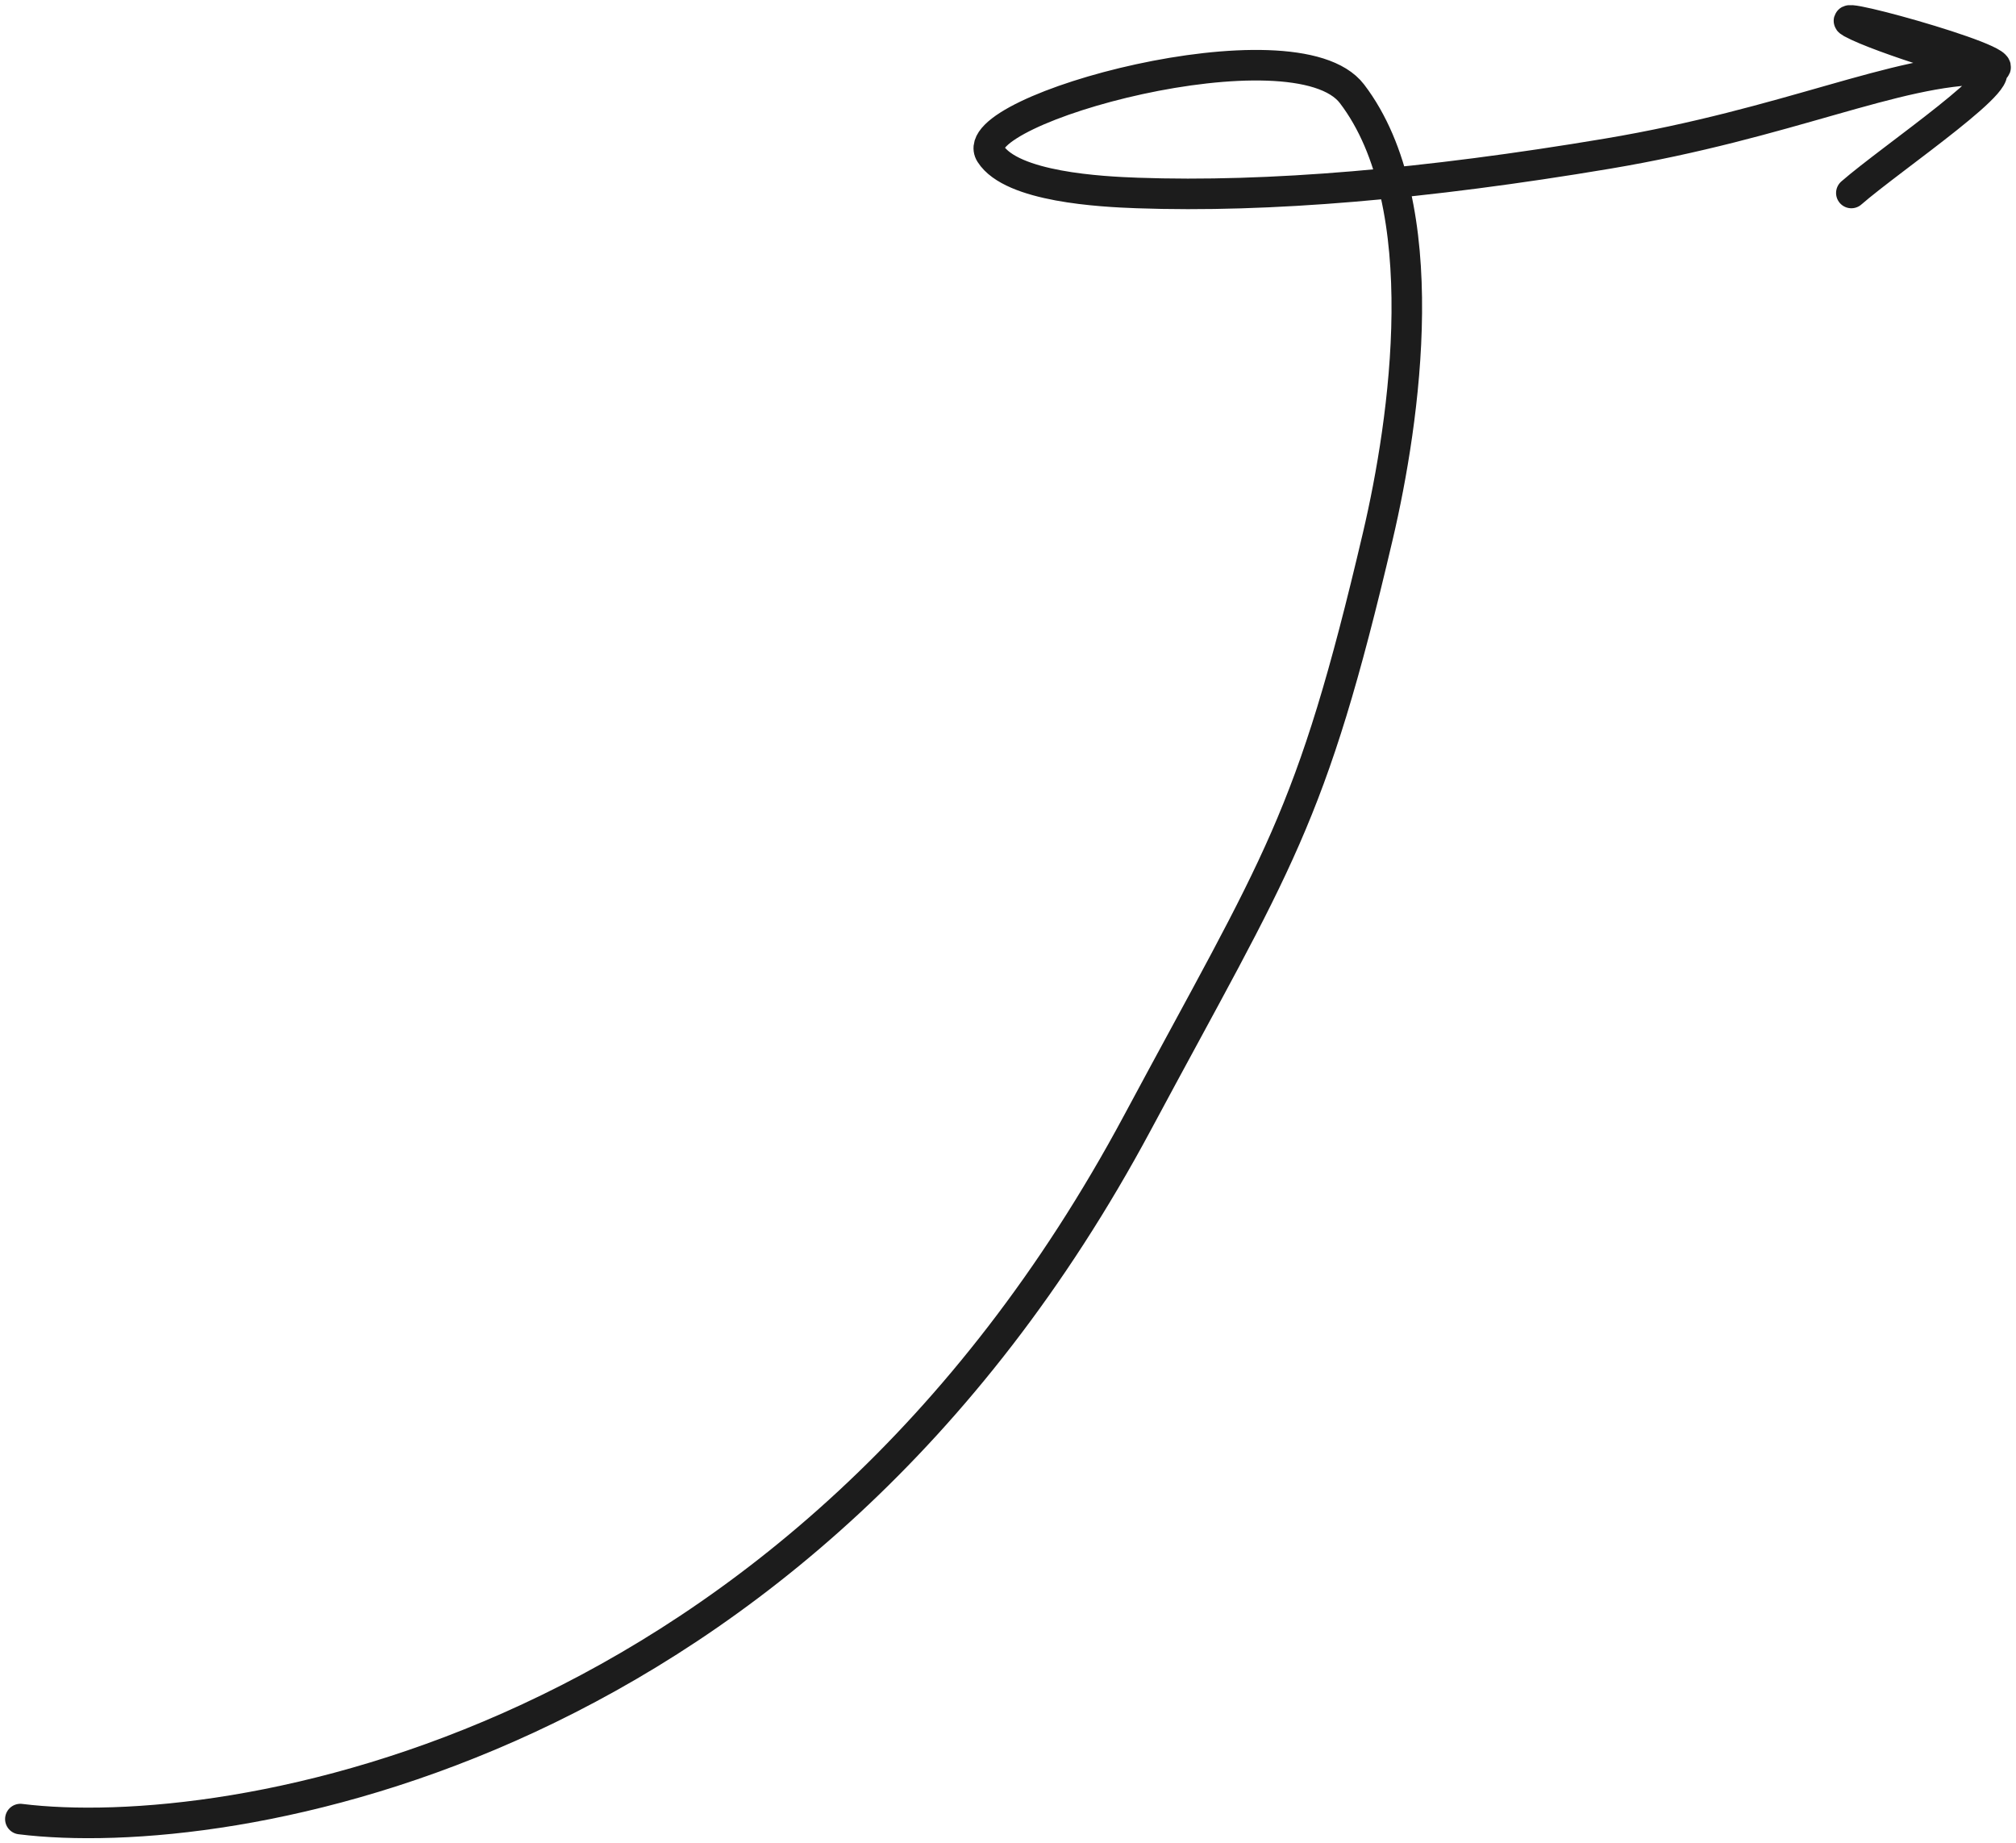 <svg xmlns="http://www.w3.org/2000/svg" width="198" height="181" viewBox="0 0 198 181" fill="none">
  <path
    d="M2 178.623C22.218 181.139 78.362 172.447 111.696 110.279C125.561 84.421 128.722 80.789 135.323 52.64C137.991 41.266 141.083 20.088 132.785 9.212C127.175 1.858 94.533 10.777 97.275 15.09C99.369 18.382 108.182 18.825 111.696 18.95C124.591 19.41 140.054 18.076 157.866 15.09C175.677 12.103 186.183 6.821 194.998 6.821M194.998 6.821C200.838 6.821 179.122 0.754 181.828 2.232C184.763 3.835 194.998 6.821 194.998 6.821ZM194.998 6.821C198.68 6.821 185.742 15.53 181.828 18.95"
    stroke="#1C1C1C" stroke-width="3" stroke-linecap="round" />
</svg>